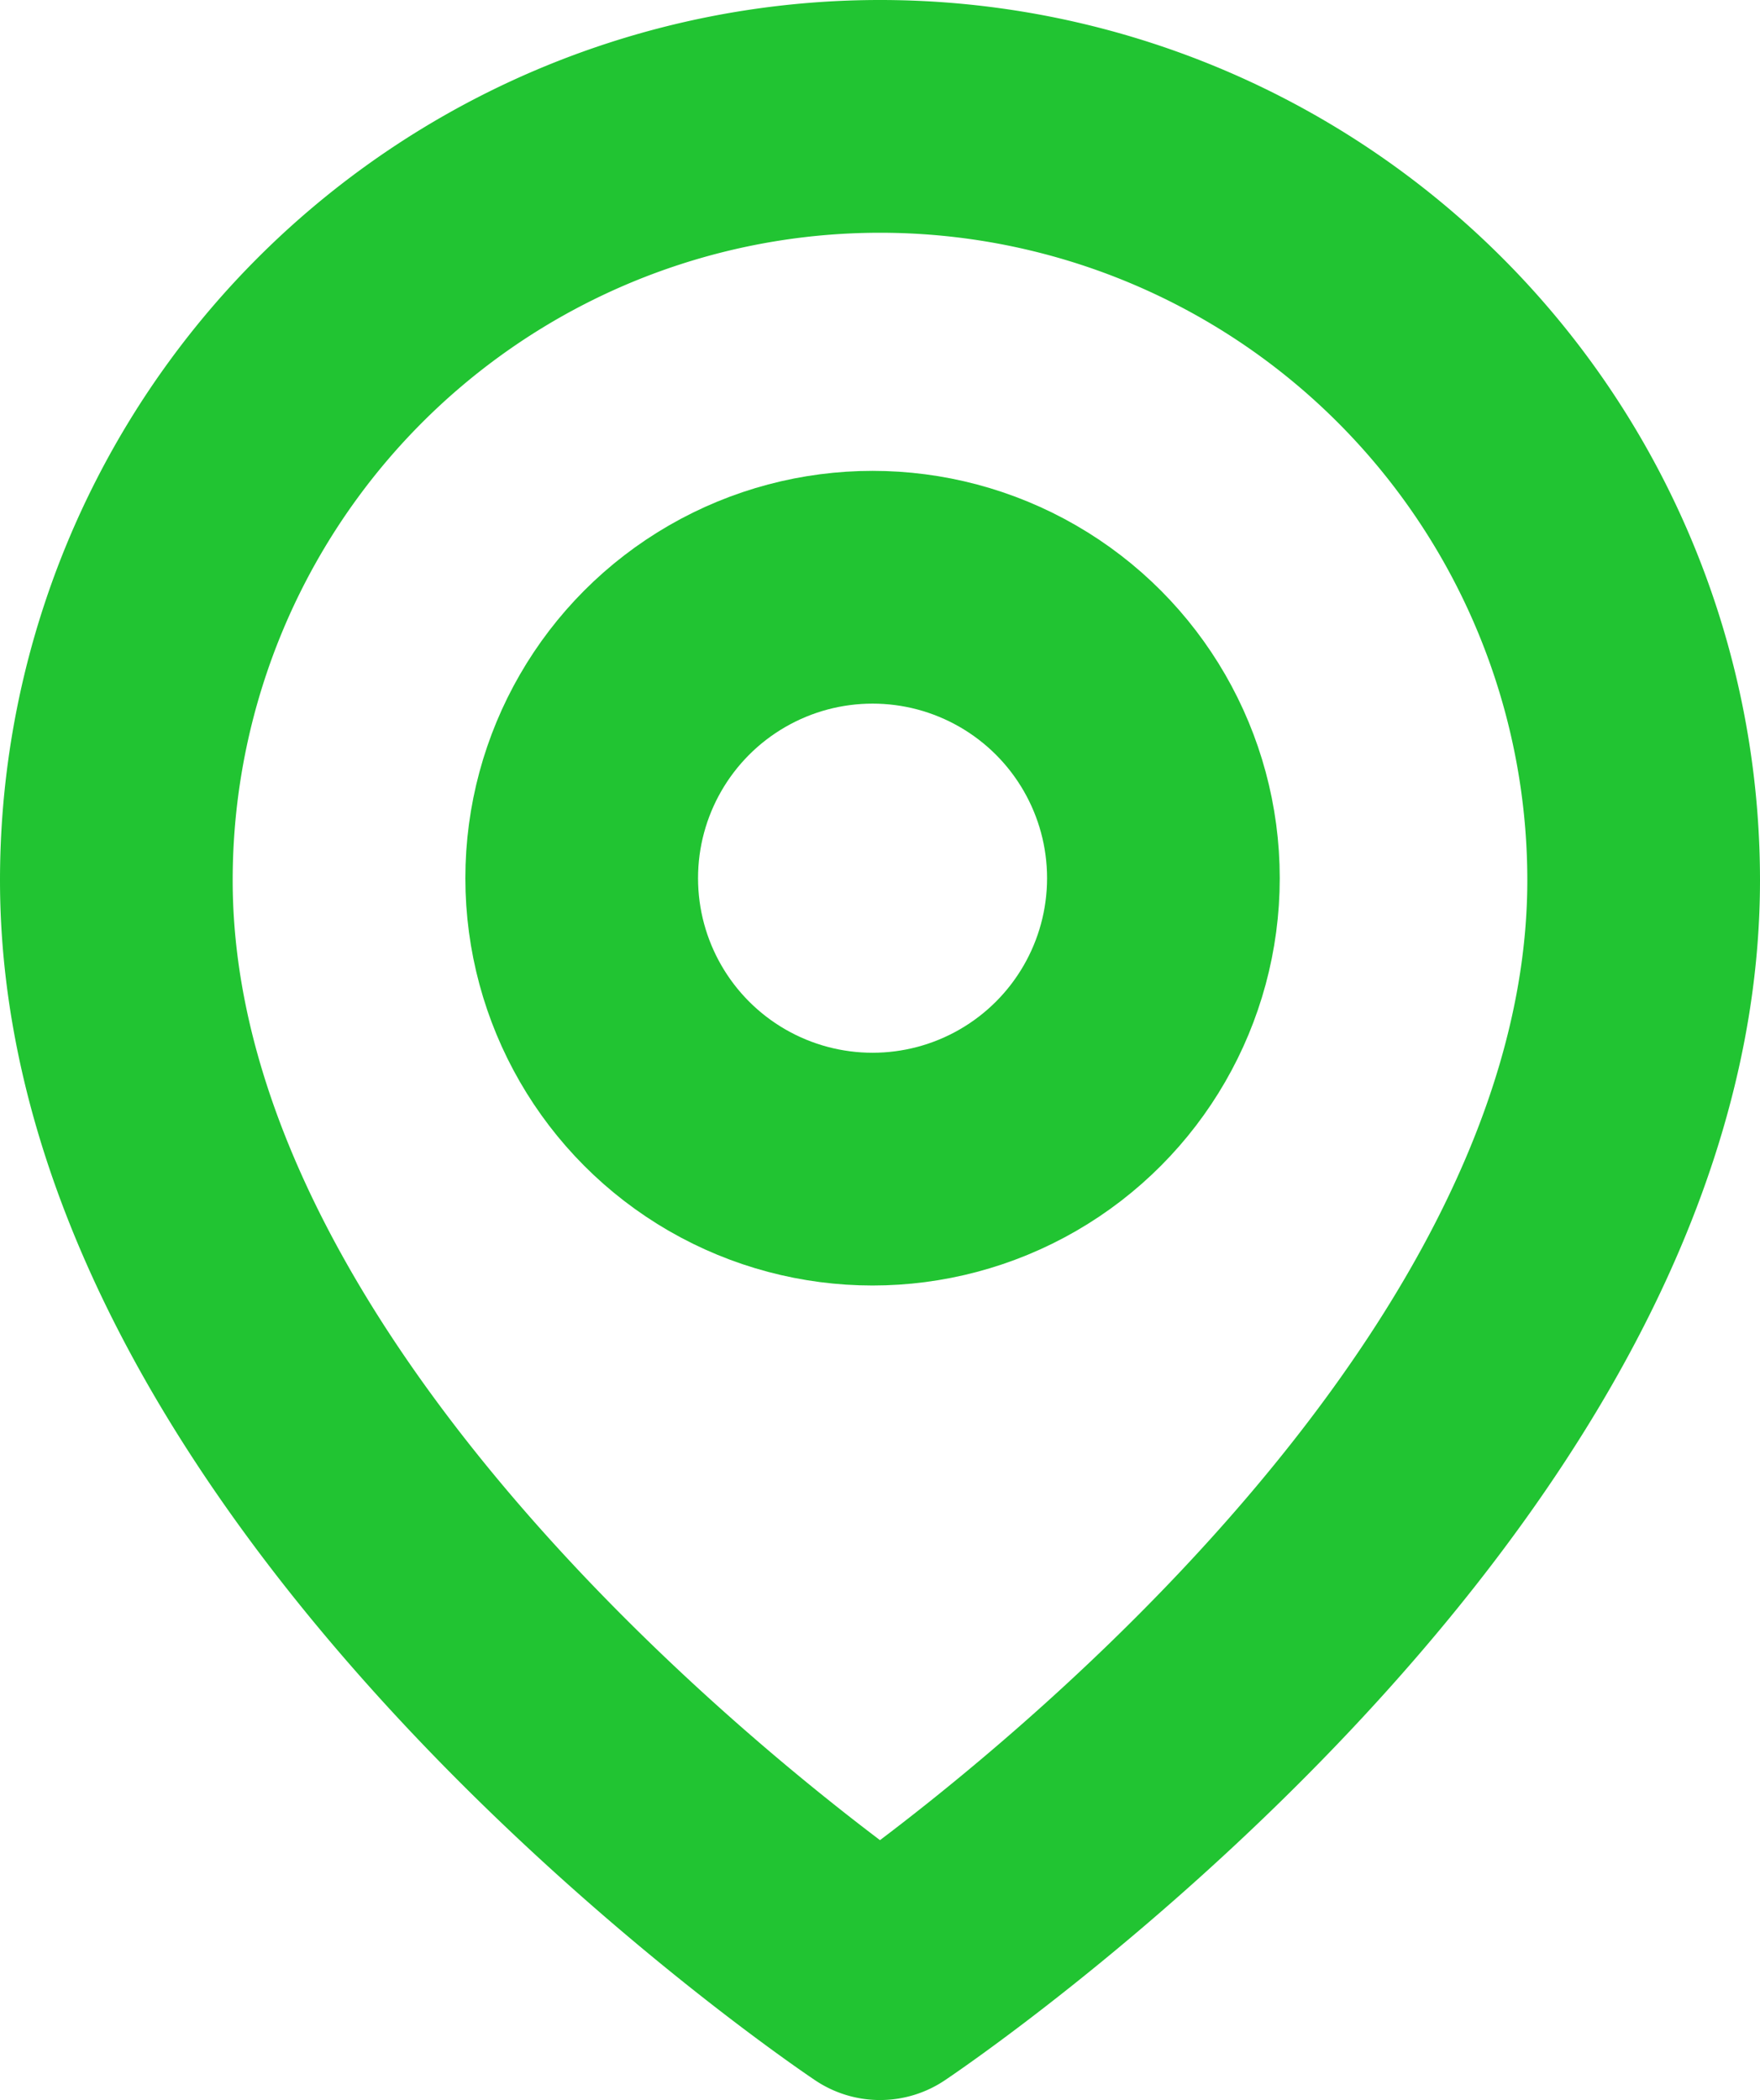 <svg xmlns="http://www.w3.org/2000/svg" width="15.128" height="18.046" viewBox="0 0 15.128 18.046">
  <g id="map-pin" transform="translate(1 1)">
    <path id="Path_27" data-name="Path 27" d="M16.128,7.564c0,5.105-6.564,9.481-6.564,9.481S3,12.669,3,7.564a6.564,6.564,0,1,1,13.128,0Z" transform="translate(-3 -1)" fill="none" stroke="#21c432" stroke-linecap="round" stroke-linejoin="round" stroke-width="2"/>
    <circle id="Ellipse_17" data-name="Ellipse 17" cx="2.5" cy="2.5" r="2.5" transform="translate(4 4.046)" fill="none" stroke="#21c432" stroke-linecap="round" stroke-linejoin="round" stroke-width="2"/>
  </g>
</svg>
